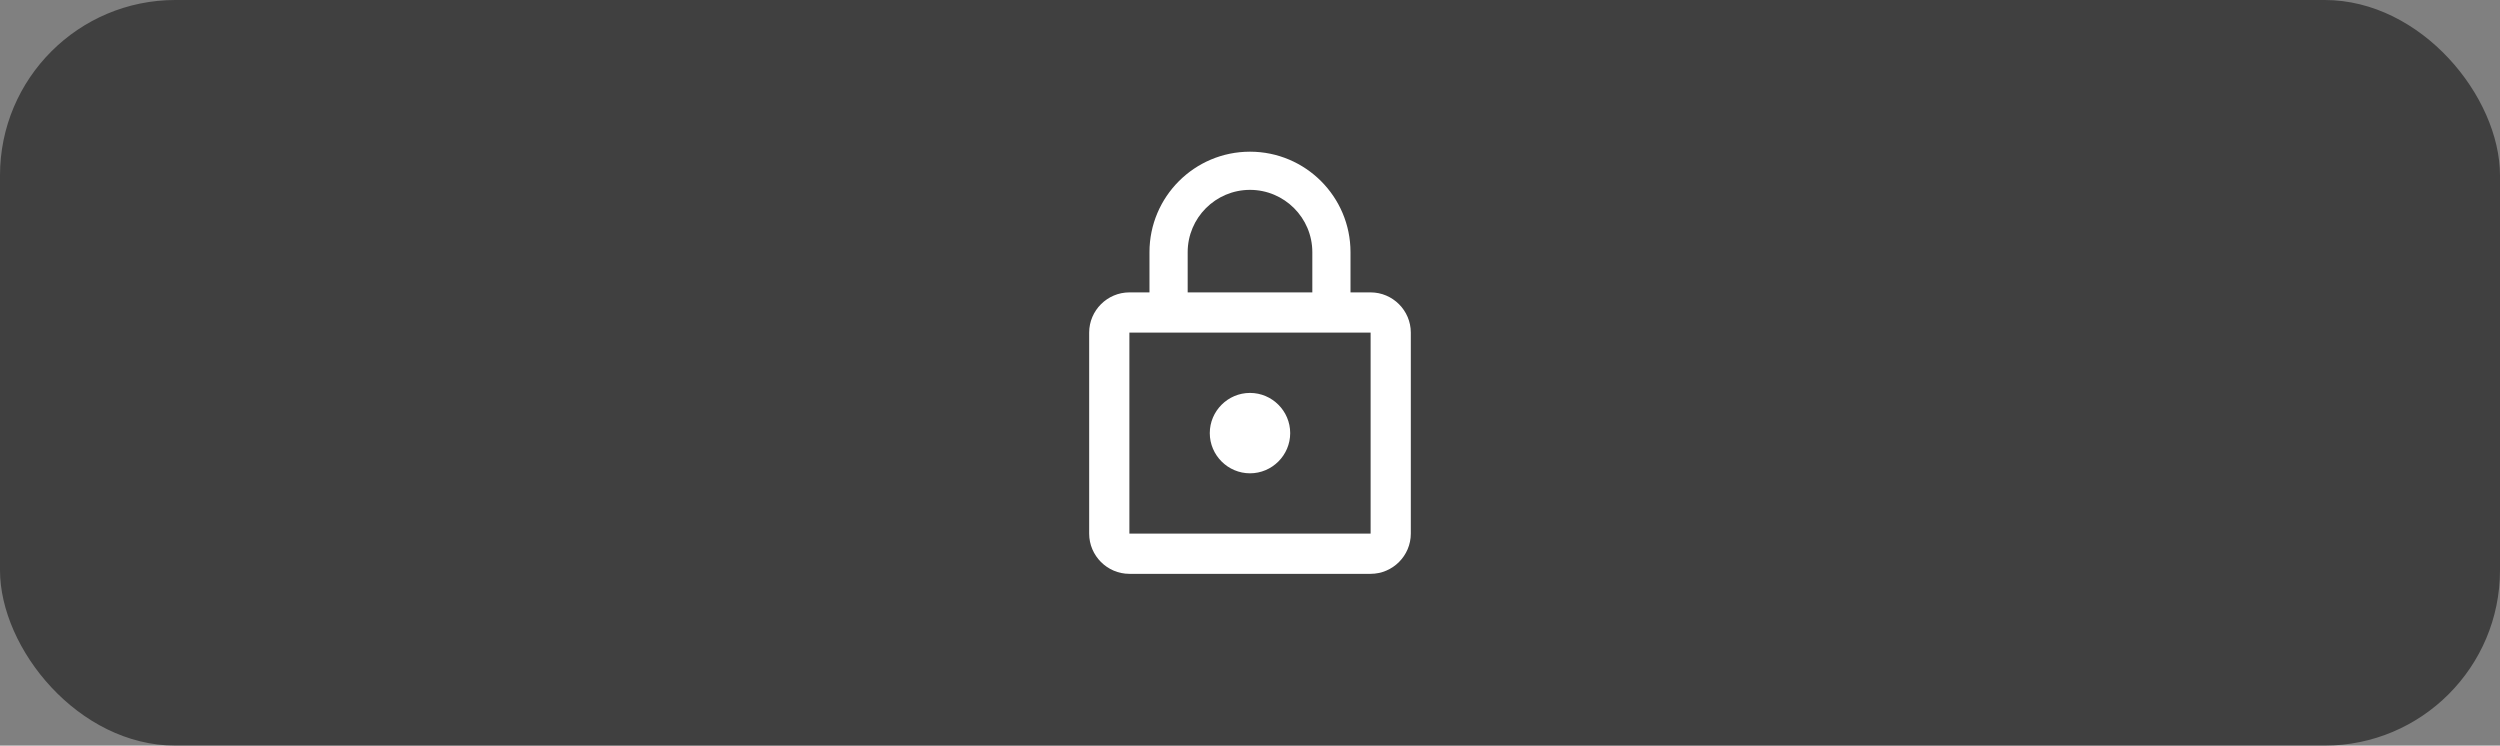 <svg width="114" height="34" viewBox="0 0 114 34" fill="none" xmlns="http://www.w3.org/2000/svg">
<rect x="0" y="0" width="114" height="34" fill="#808080" stroke="none"/>
<rect width="114" height="34" rx="8" fill="black" fill-opacity="0.5"/>
<path d="M57 21.583C58.008 21.583 58.833 20.758 58.833 19.75C58.833 18.742 58.008 17.917 57 17.917C55.992 17.917 55.166 18.742 55.166 19.75C55.166 20.758 55.992 21.583 57 21.583ZM62.5 13.333H61.583V11.5C61.583 8.97 59.53 6.917 57 6.917C54.47 6.917 52.416 8.97 52.416 11.5V13.333H51.5C50.492 13.333 49.666 14.158 49.666 15.167V24.333C49.666 25.342 50.492 26.167 51.5 26.167H62.5C63.508 26.167 64.333 25.342 64.333 24.333V15.167C64.333 14.158 63.508 13.333 62.5 13.333ZM54.158 11.5C54.158 9.932 55.432 8.658 57 8.658C58.567 8.658 59.842 9.932 59.842 11.5V13.333H54.158V11.5ZM62.5 24.333H51.5V15.167H62.5V24.333Z" fill="white"/>
</svg>
